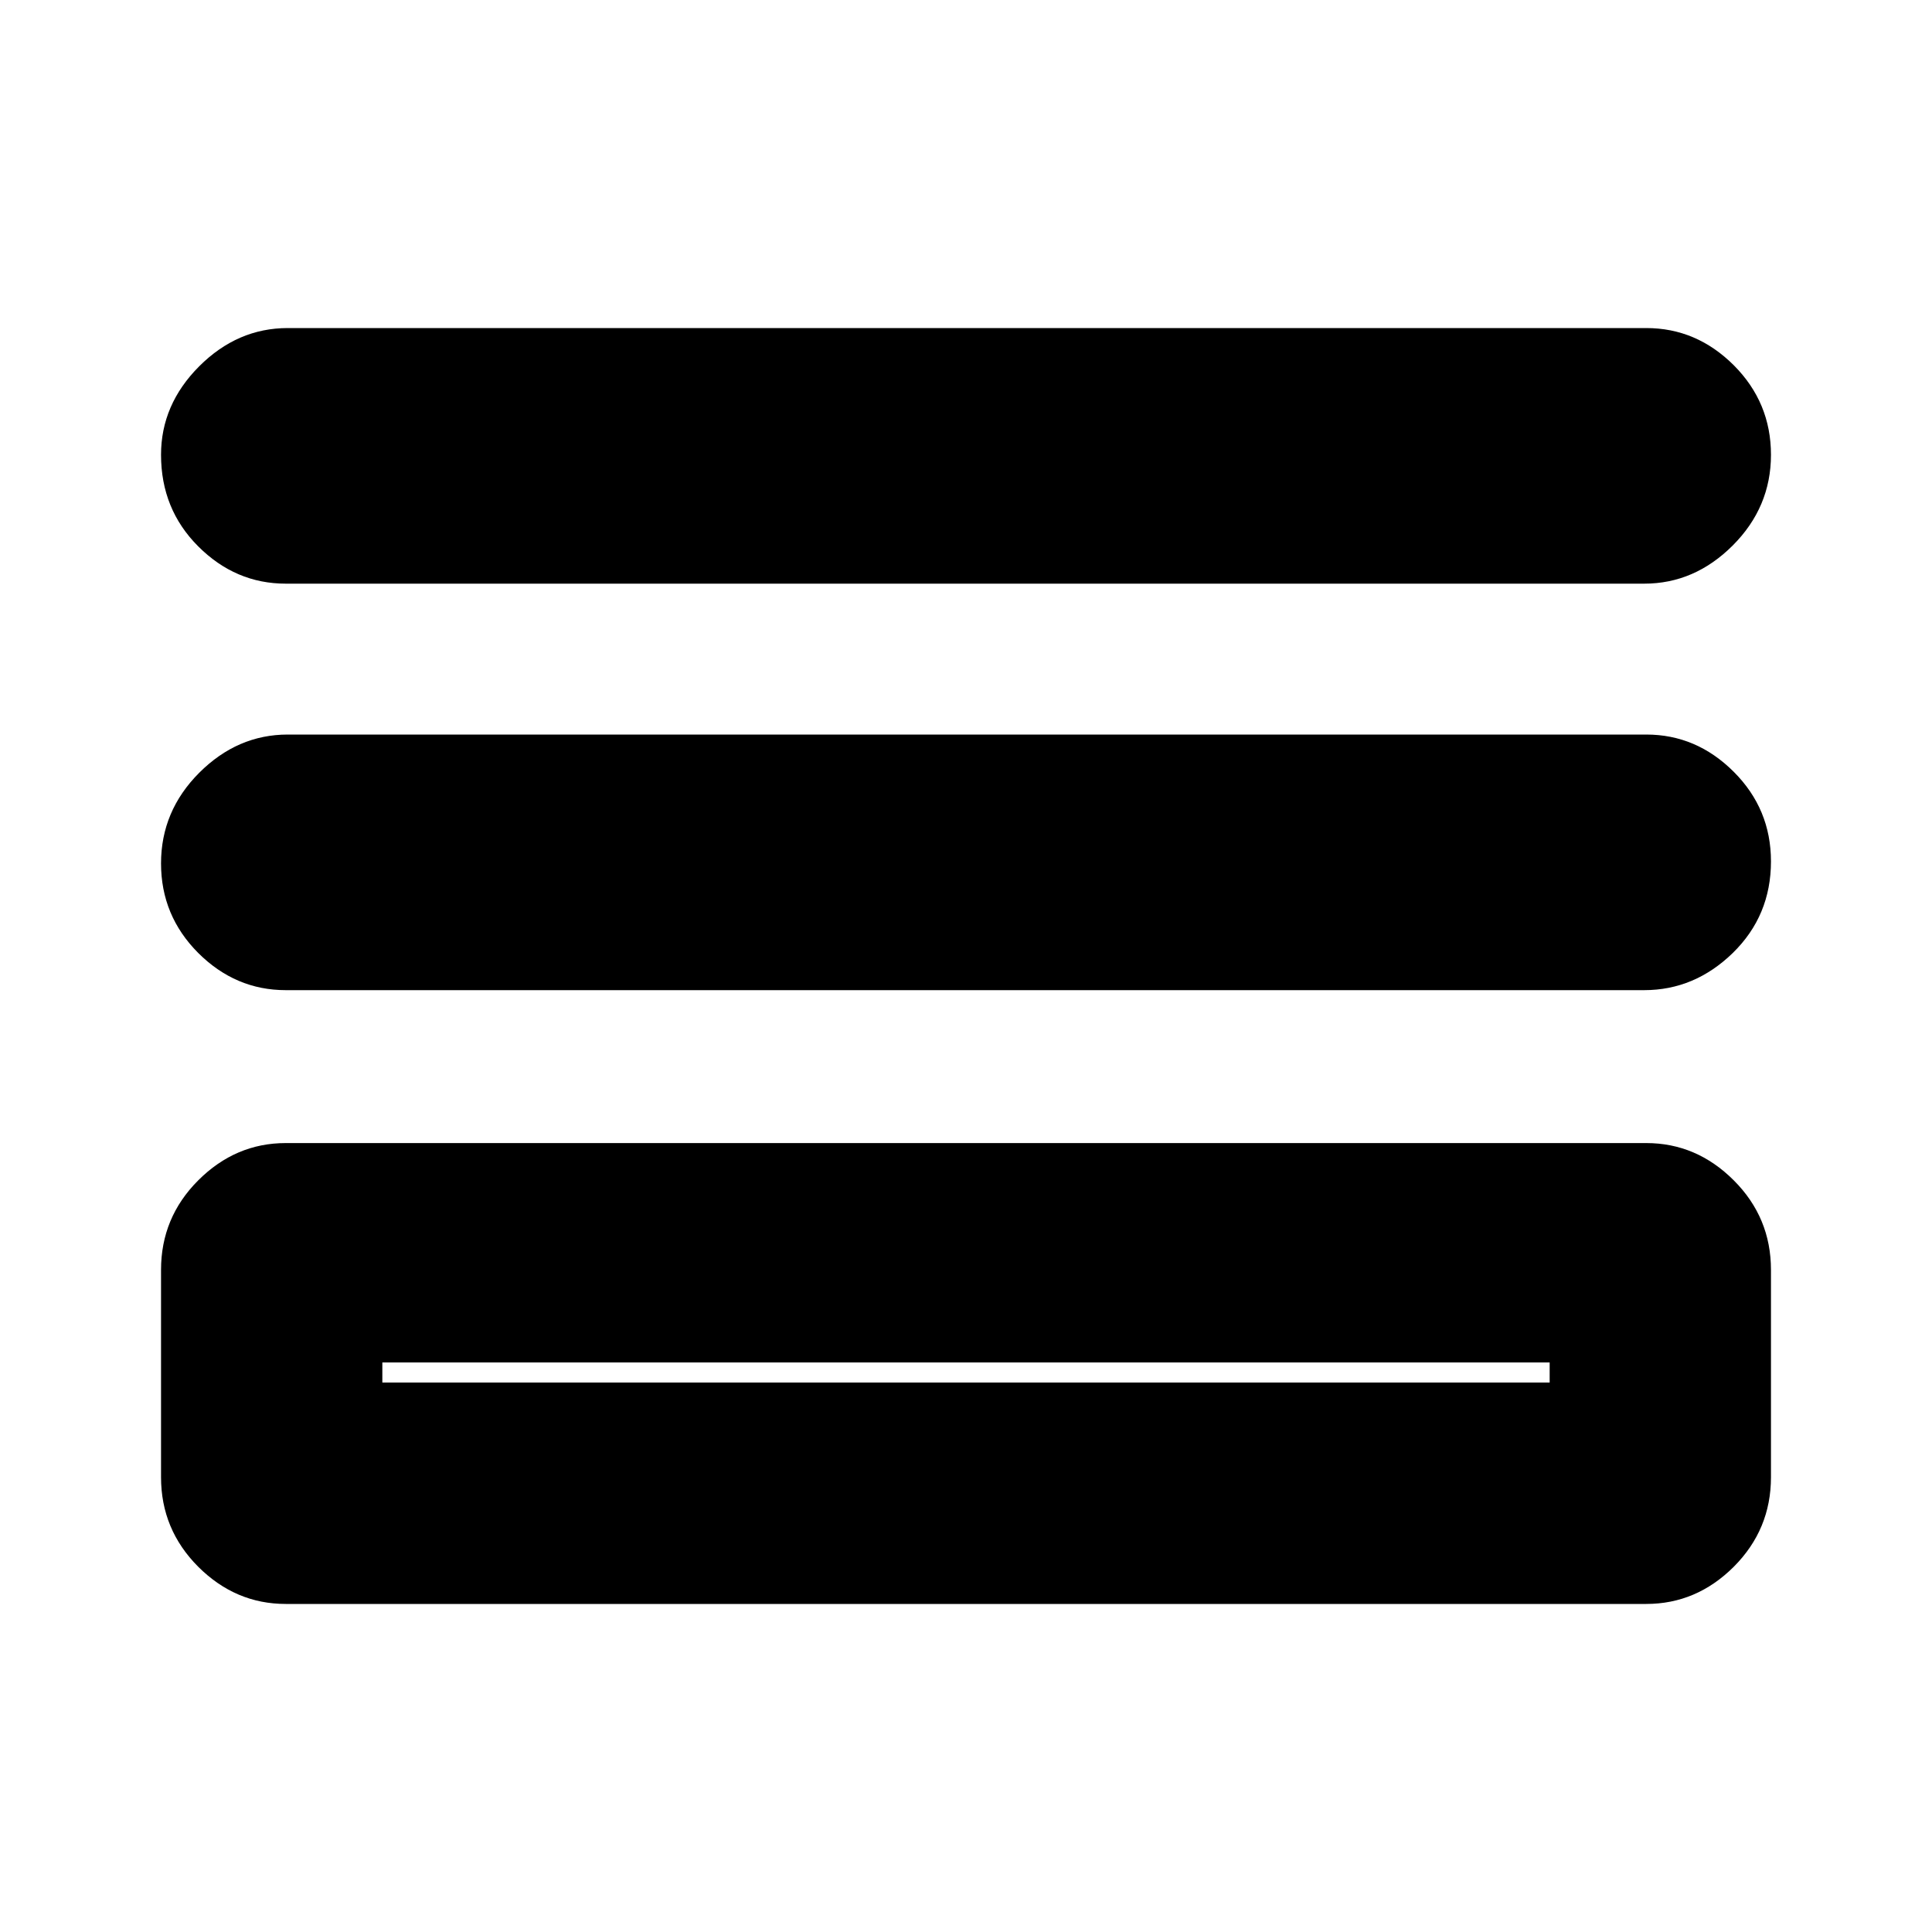 <svg xmlns="http://www.w3.org/2000/svg" height="20" width="20"><path d="M2.958 6.042Q2.438 6.042 2.052 5.656Q1.667 5.271 1.667 4.708Q1.667 4.188 2.062 3.792Q2.458 3.396 2.979 3.396H17.042Q17.562 3.396 17.948 3.781Q18.333 4.167 18.333 4.708Q18.333 5.25 17.938 5.646Q17.542 6.042 17.021 6.042ZM2.958 10.25Q2.438 10.25 2.052 9.865Q1.667 9.479 1.667 8.938Q1.667 8.396 2.062 8Q2.458 7.604 2.979 7.604H17.042Q17.562 7.604 17.948 7.99Q18.333 8.375 18.333 8.917Q18.333 9.479 17.938 9.865Q17.542 10.25 17.021 10.25ZM2.958 16.604Q2.438 16.604 2.052 16.219Q1.667 15.833 1.667 15.292V13.146Q1.667 12.604 2.052 12.219Q2.438 11.833 2.958 11.833H17.042Q17.562 11.833 17.948 12.219Q18.333 12.604 18.333 13.146V15.292Q18.333 15.833 17.948 16.219Q17.562 16.604 17.042 16.604ZM3.958 14.312H16.042V14.104H3.958ZM3.958 14.312V14.104V14.312Z"/></svg>